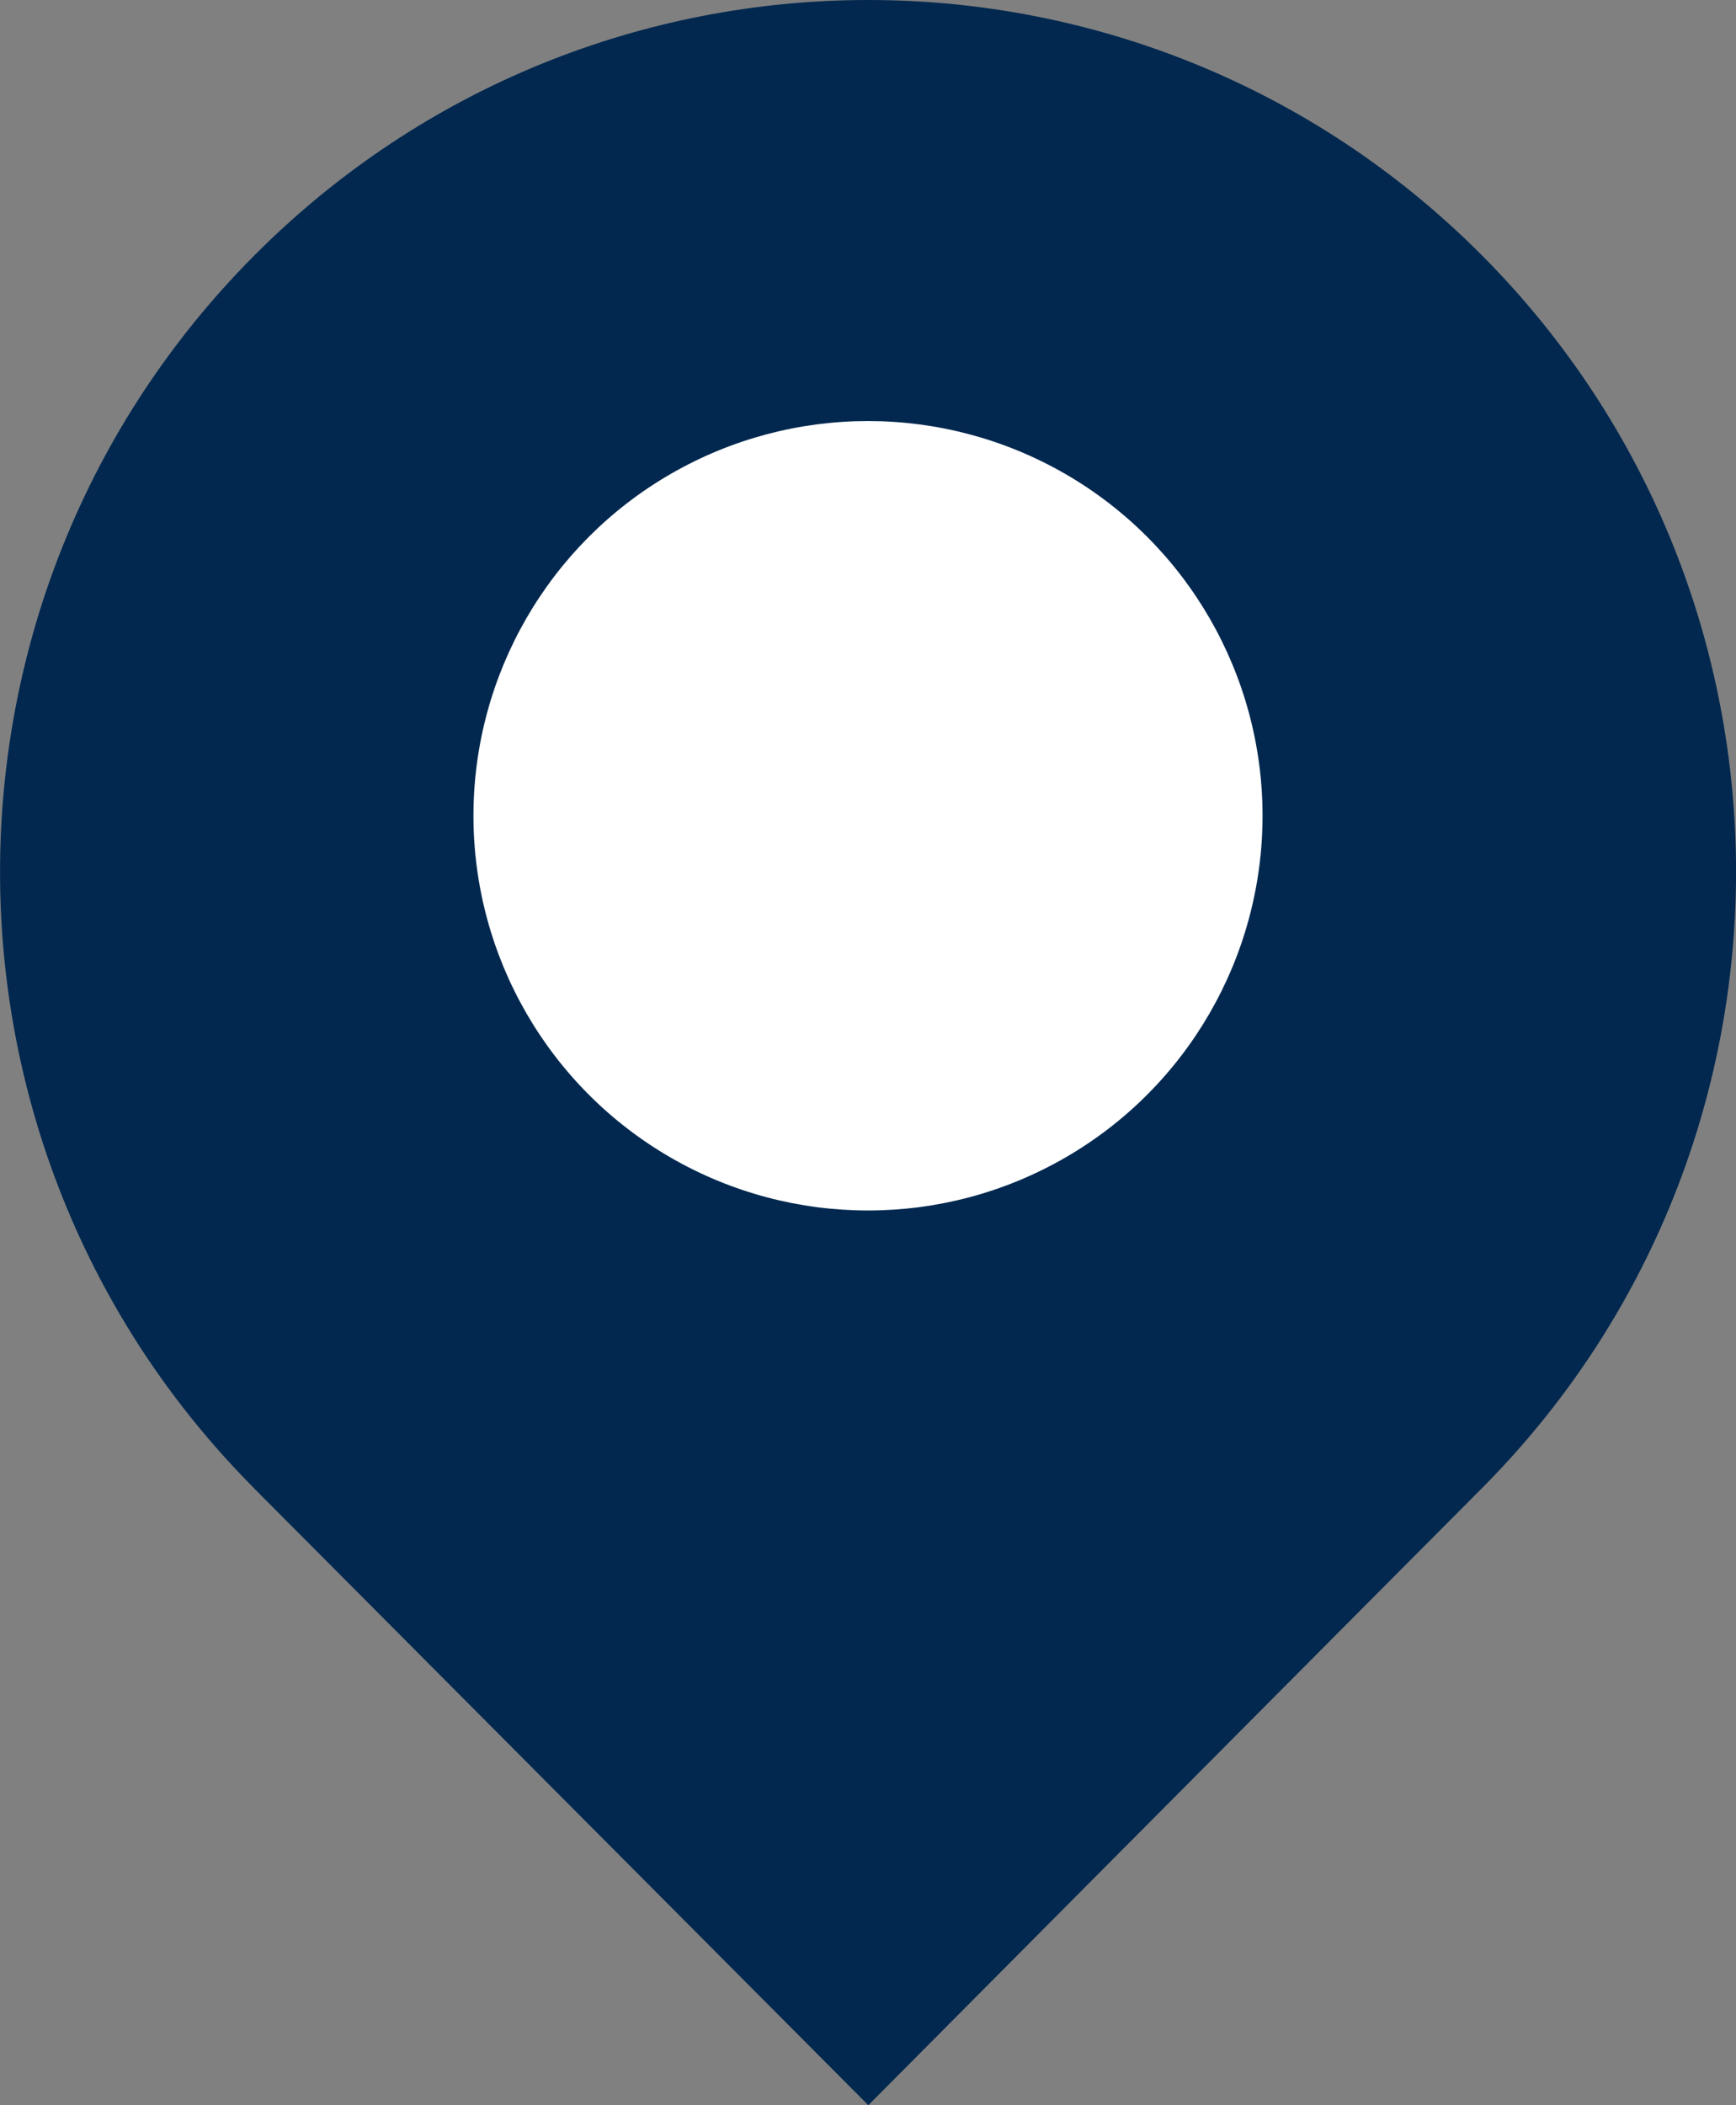 <svg width="33" height="40" xmlns="http://www.w3.org/2000/svg"><rect width="100%" height="100%" fill="#808080" stroke="none"/><g transform="translate(-4)" fill="none" fill-rule="evenodd"><path d="M8.83 28.279L20.506 40s8.343-8.39 11.662-11.721c6.444-6.47 6.444-16.959 0-23.43-6.442-6.466-16.888-6.466-23.333.004-6.445 6.47-6.445 16.959-.003 23.426z" fill="#02284F"/><circle fill="#FFF" cx="20.5" cy="15.5" r="7.5"/></g></svg>